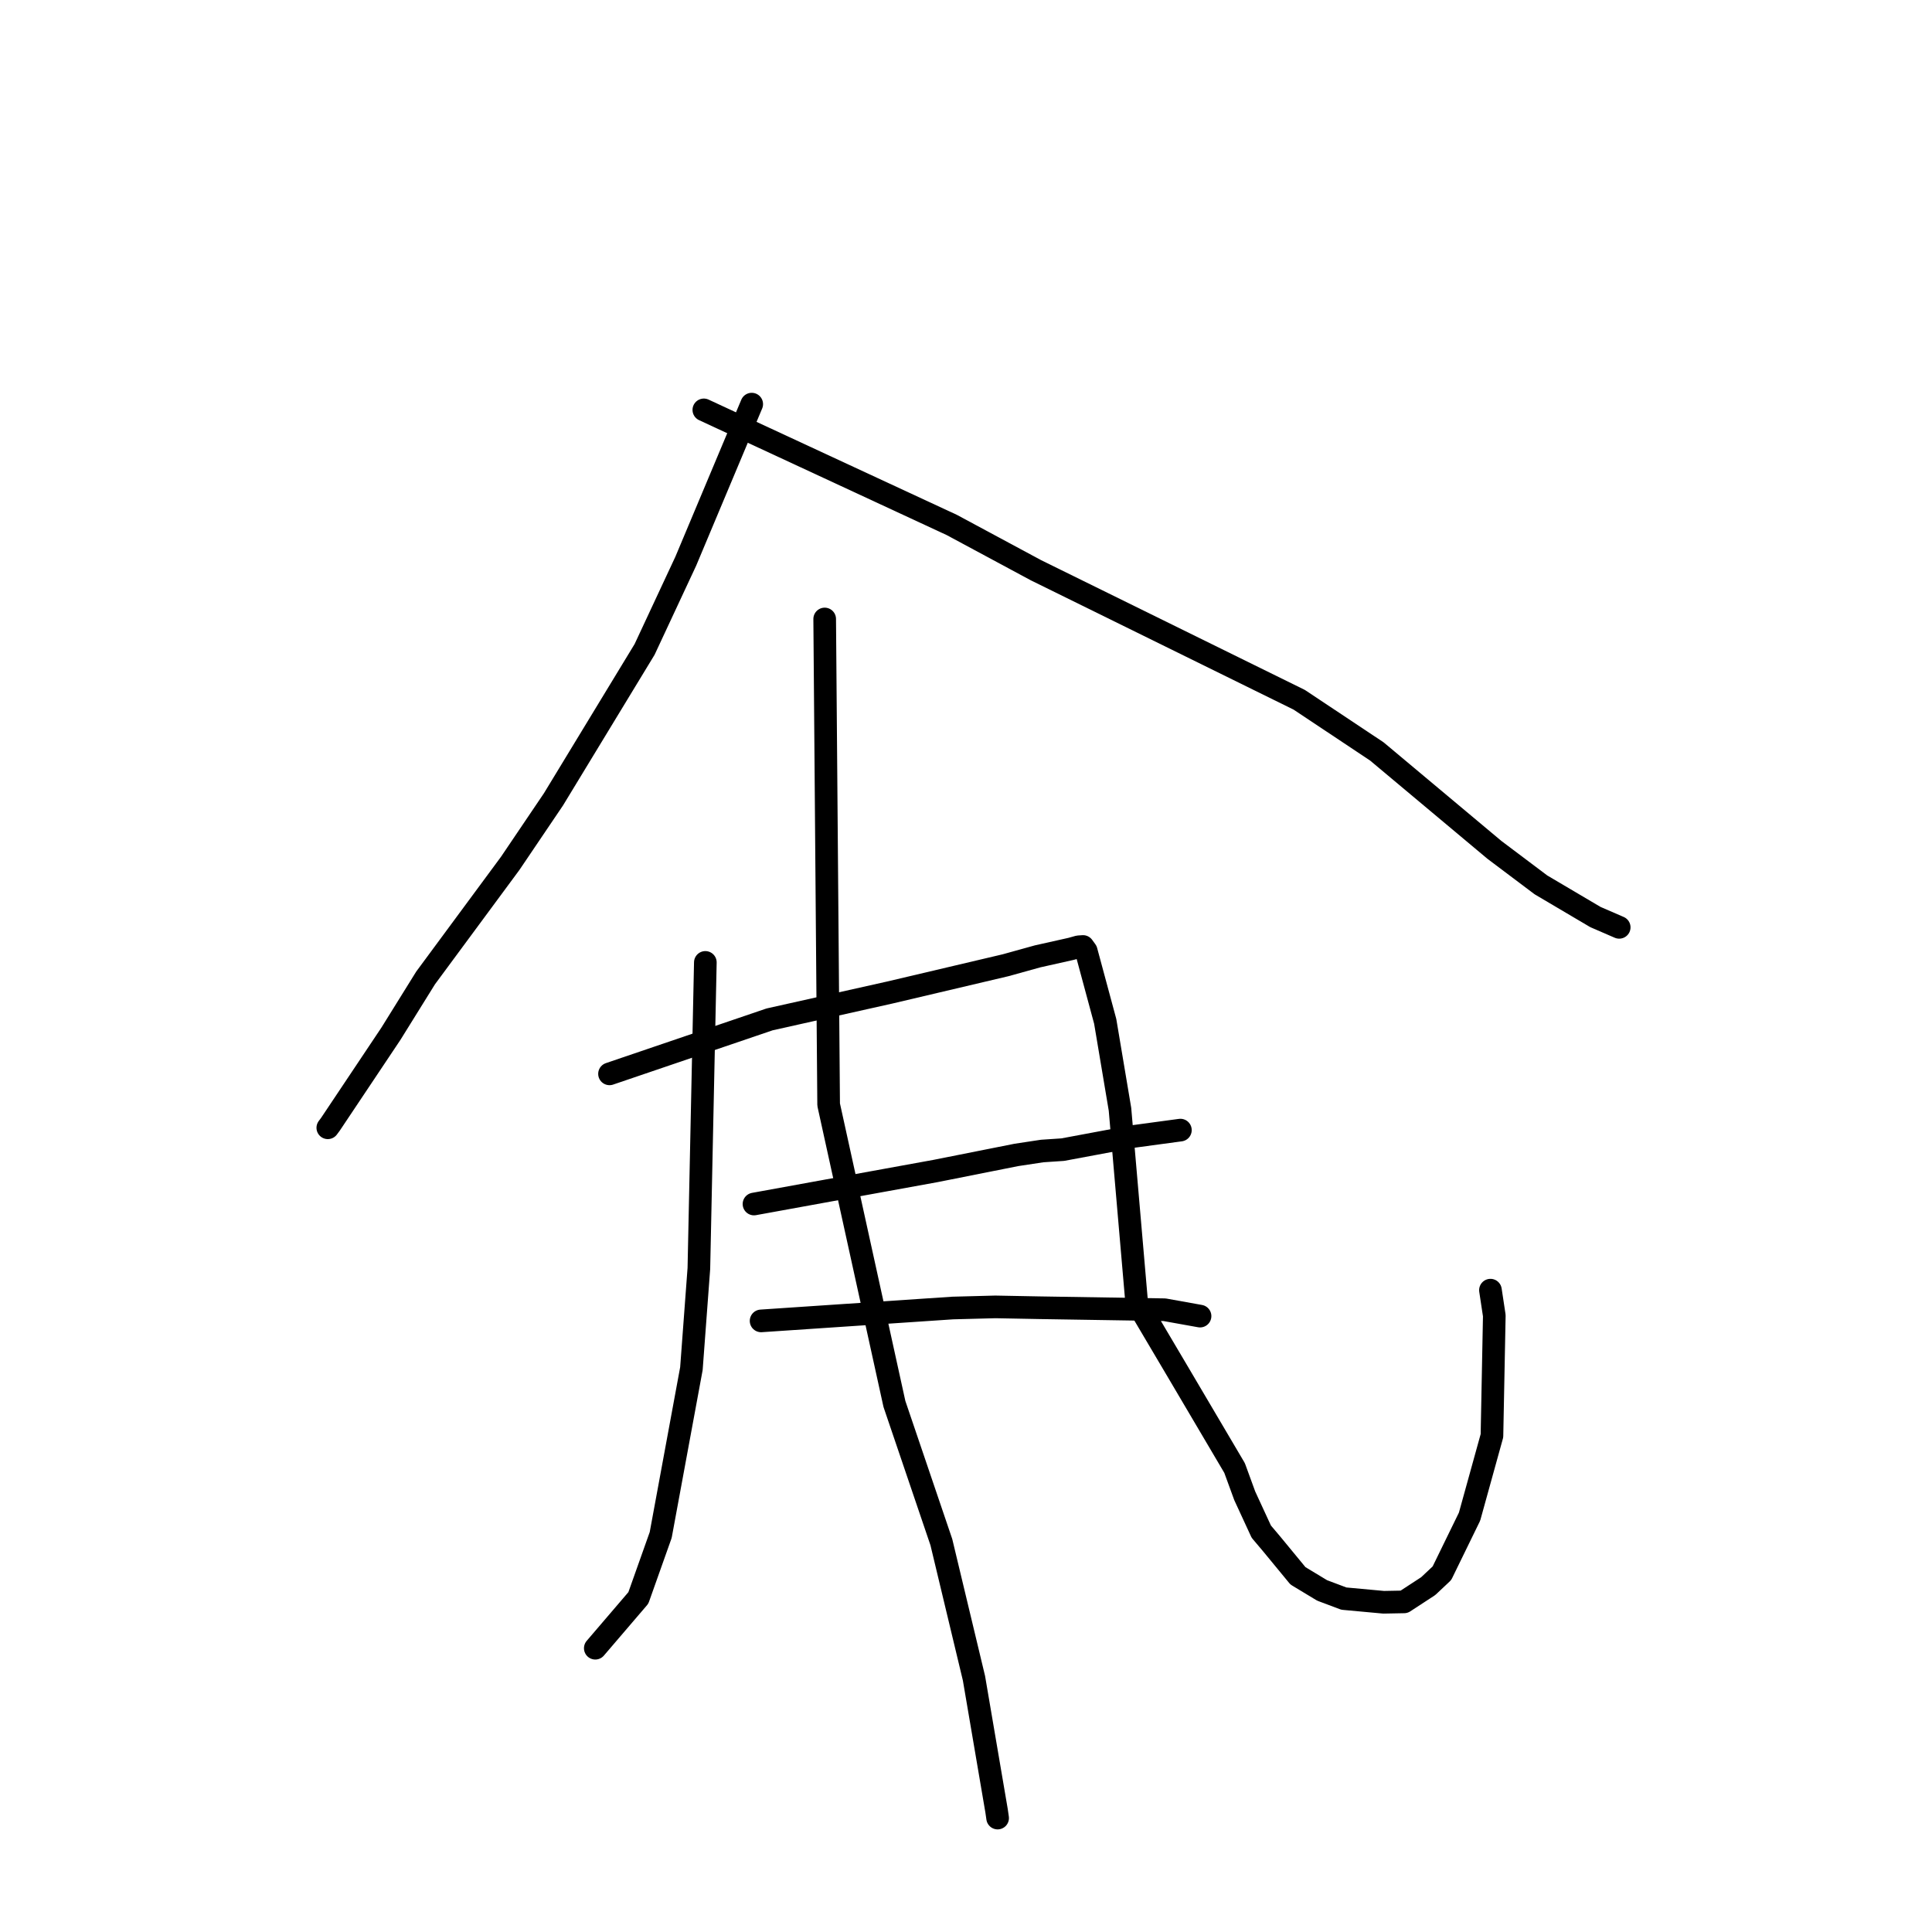 <?xml version="1.0" standalone="no"?>
    <svg width="256" height="256" xmlns="http://www.w3.org/2000/svg" version="1.1">
    <polyline stroke="black" stroke-width="3" stroke-linecap="round" fill="transparent" stroke-linejoin="round" points="99.607 53.549 95.237 63.956 90.868 74.362 85.413 86.049 73.338 105.918 67.607 114.398 56.395 129.579 51.796 136.98 43.792 148.958 43.436 149.437 " />
        <polyline stroke="black" stroke-width="3" stroke-linecap="round" fill="transparent" stroke-linejoin="round" points="93.262 54.312 109.689 61.936 126.116 69.56 137.275 75.561 172.148 92.72 182.438 99.568 198.02 112.614 204.183 117.251 211.401 121.513 214.241 122.743 214.549 122.877 214.553 122.878 " />
        <polyline stroke="black" stroke-width="3" stroke-linecap="round" fill="transparent" stroke-linejoin="round" points="93.462 127.524 93.033 147.799 92.604 168.075 91.615 181.348 87.546 203.394 84.585 211.732 79.398 217.791 78.879 218.397 " />
        <polyline stroke="black" stroke-width="3" stroke-linecap="round" fill="transparent" stroke-linejoin="round" points="80.763 142.292 91.367 138.684 101.97 135.076 117.895 131.516 133.23 127.904 137.492 126.722 141.946 125.725 142.915 125.454 143.449 125.419 143.502 125.413 143.927 125.998 146.447 135.339 148.403 146.981 150.611 172.548 156.066 181.77 163.589 194.519 164.935 198.204 167.128 202.952 168.459 204.526 171.984 208.805 175.186 210.739 178.068 211.823 183.336 212.309 186.048 212.258 189.244 210.172 191.062 208.462 194.723 200.96 197.691 190.242 198.003 174.327 197.492 170.953 " />
        <polyline stroke="black" stroke-width="3" stroke-linecap="round" fill="transparent" stroke-linejoin="round" points="109.275 82.018 109.537 114.196 109.799 146.374 118.515 186.029 124.737 204.349 129.057 222.376 132.052 239.949 132.189 240.894 132.19 240.902 132.19 240.903 132.19 240.903 " />
        <polyline stroke="black" stroke-width="3" stroke-linecap="round" fill="transparent" stroke-linejoin="round" points="99.907 159.539 108.686 157.942 117.466 156.344 123.955 155.165 134.678 153.033 138.089 152.516 140.824 152.333 150.175 150.588 155.841 149.821 156.408 149.745 " />
        <polyline stroke="black" stroke-width="3" stroke-linecap="round" fill="transparent" stroke-linejoin="round" points="100.849 175.025 113.541 174.172 126.233 173.319 131.892 173.17 137.713 173.281 154.302 173.546 158.584 174.314 159.012 174.391 " />
        </svg>